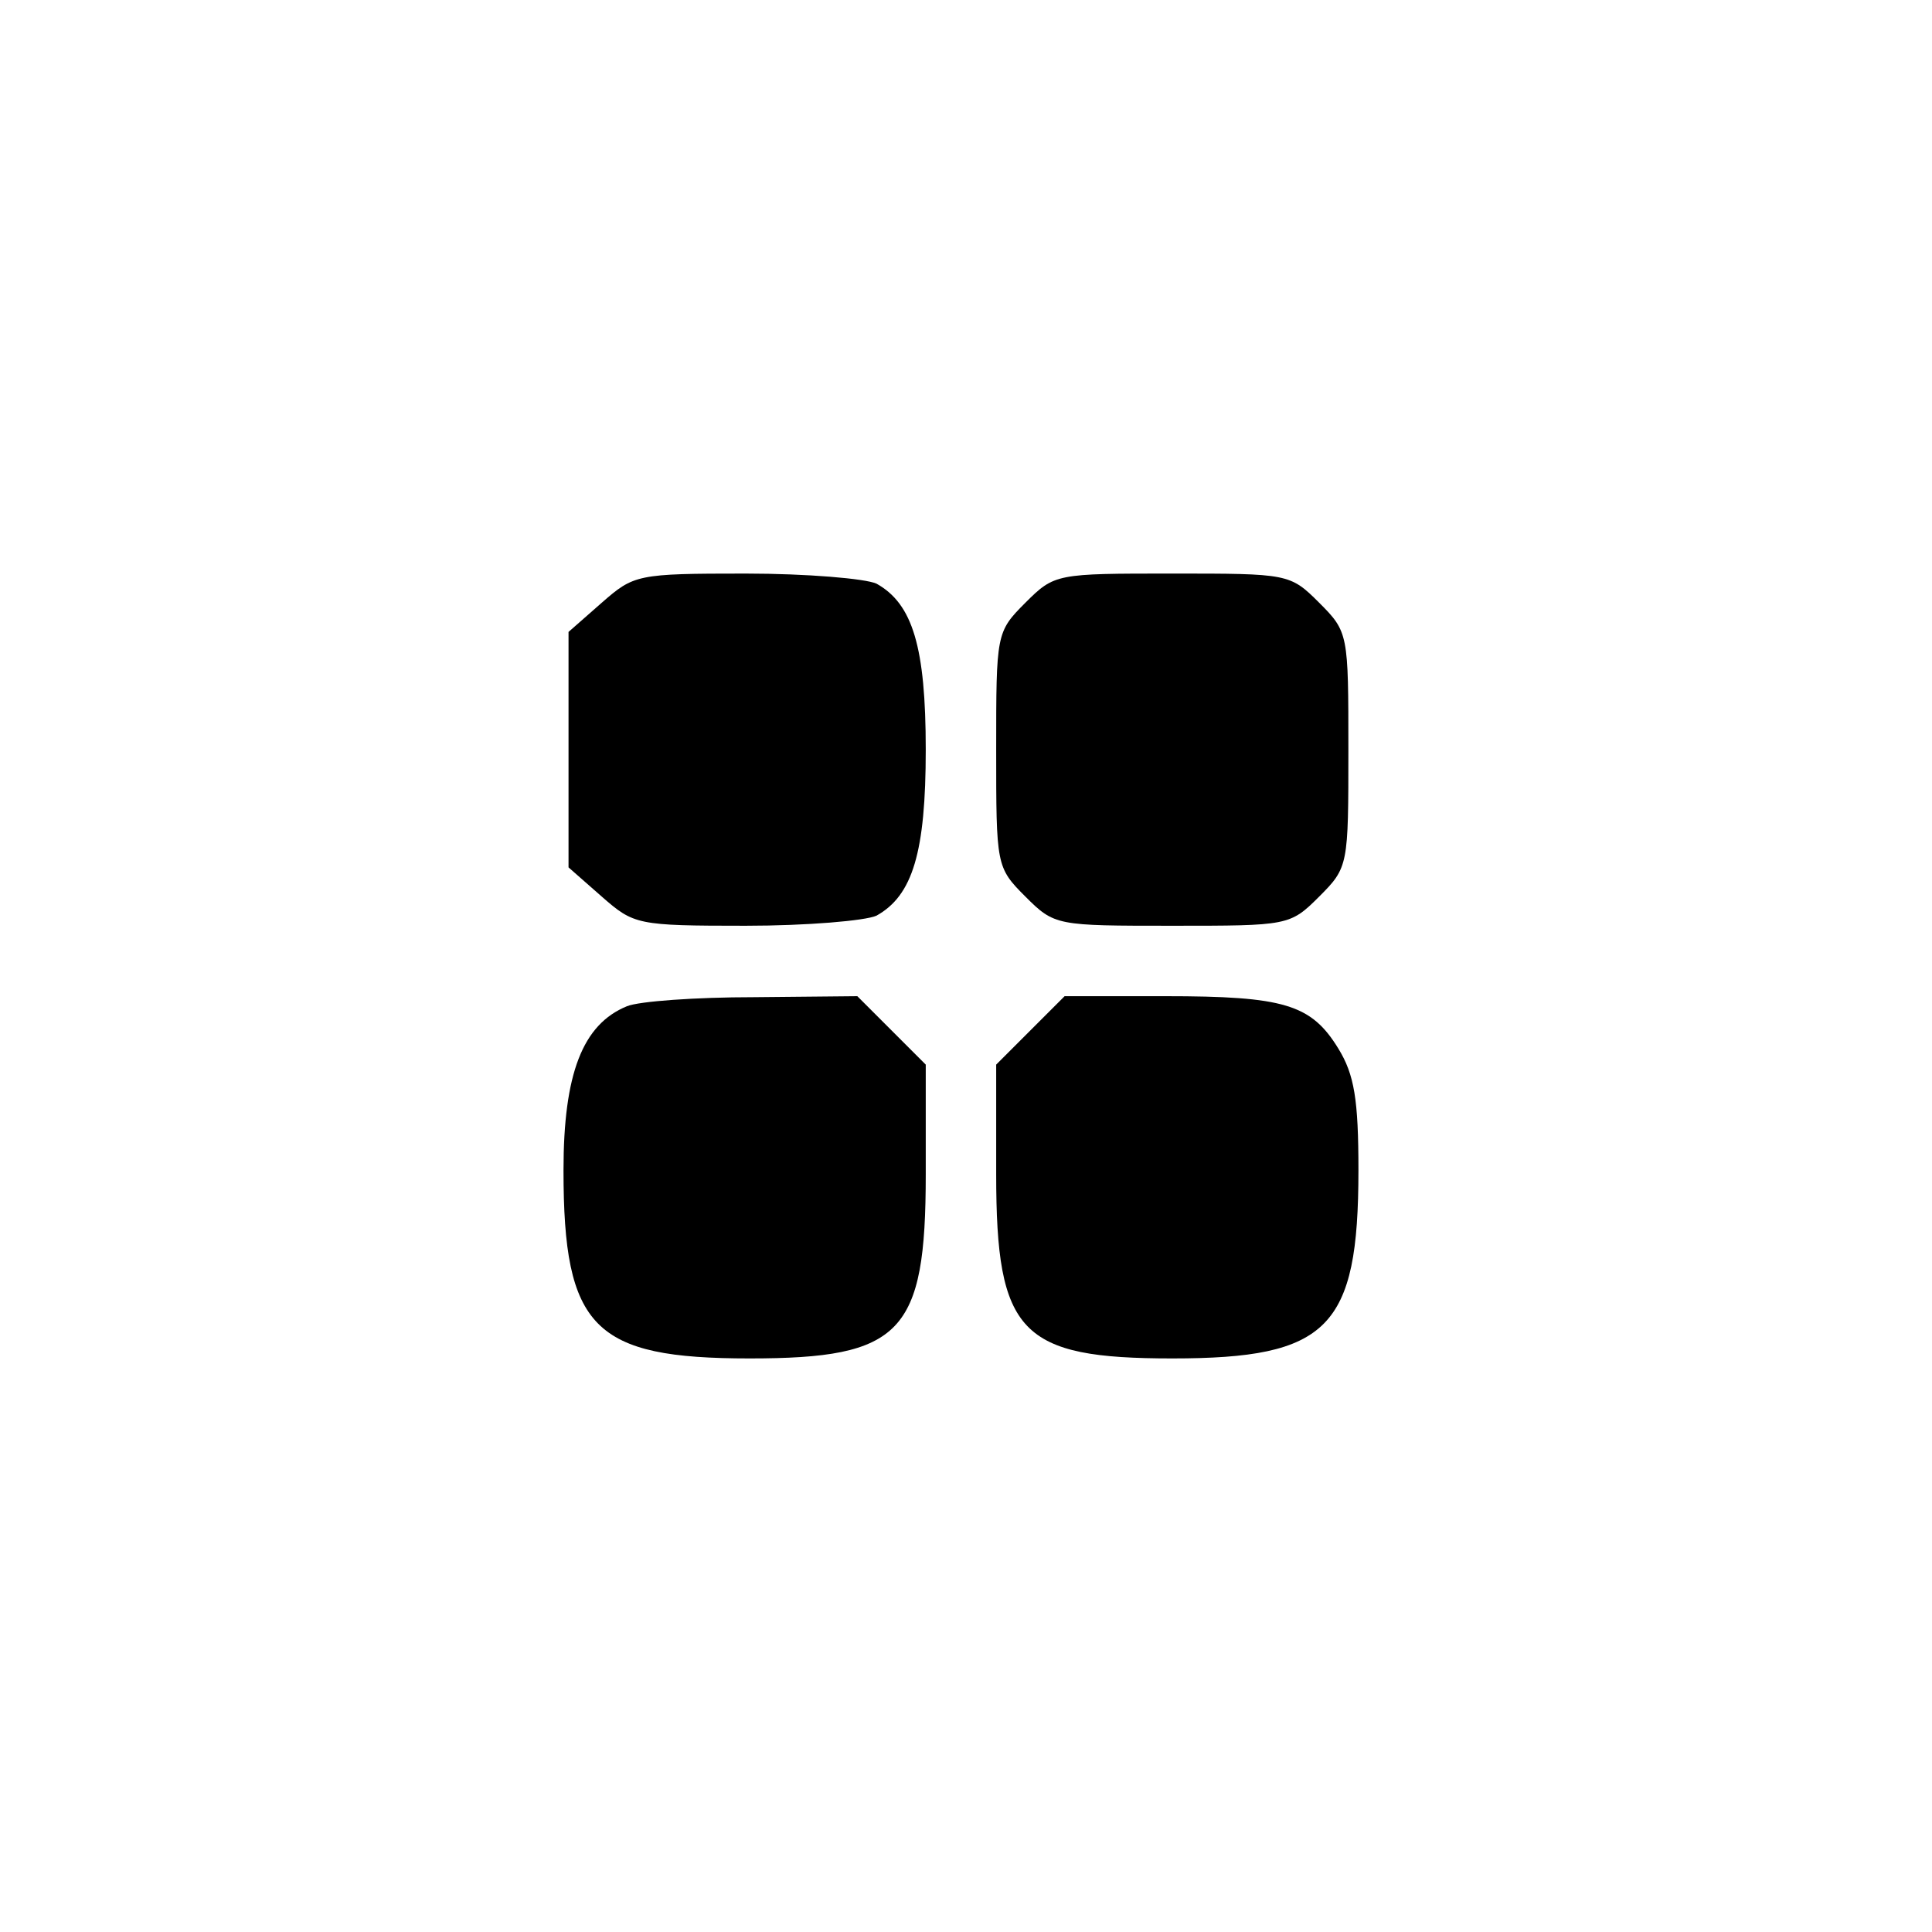 <?xml version="1.0" standalone="no"?>
<!DOCTYPE svg PUBLIC "-//W3C//DTD SVG 20010904//EN"
 "http://www.w3.org/TR/2001/REC-SVG-20010904/DTD/svg10.dtd">
<svg version="1.0" xmlns="http://www.w3.org/2000/svg"
 width="192pt" height="192pt" viewBox="0 0 192 192"
 preserveAspectRatio="xMidYMid meet">
<g transform="translate(0,192) scale(0.1,-0.1)"
fill="#000000" stroke="none">
811 c445 -92 729 -532 635 -987 -62 -301 -295 -546 -601 -630 -91 -26 -329
-26 -420 0 -291 80 -516 305 -596 596 -26 91 -26 329 0 420 120 433 542 692
982 601z"/>
<path d="M598 1321 l-33 -29 0 -117 0 -117 33 -29 c32 -28 35 -29 143 -29 61
0 119 5 130 10 36 20 49 63 49 165 0 102 -13 145 -49 165 -11 5 -69 10 -130
10 -108 0 -111 -1 -143 -29z"/>
<path d="M1019 1321 c-29 -29 -29 -31 -29 -146 0 -115 0 -117 29 -146 29 -29
31 -29 146 -29 115 0 117 0 146 29 29 29 29 31 29 146 0 115 0 117 -29 146
-29 29 -31 29 -146 29 -115 0 -117 0 -146 -29z"/>
<path d="M623 920 c-44 -18 -63 -67 -63 -163 0 -157 30 -187 185 -187 151 0
175 25 175 183 l0 109 -34 34 -34 34 -103 -1 c-57 0 -114 -4 -126 -9z"/>
<path d="M1024 896 l-34 -34 0 -109 c0 -158 24 -183 175 -183 155 0 185 30
185 187 0 70 -4 95 -20 121 -27 44 -54 52 -172 52 l-100 0 -34 -34z"/>
</g>
</svg>

